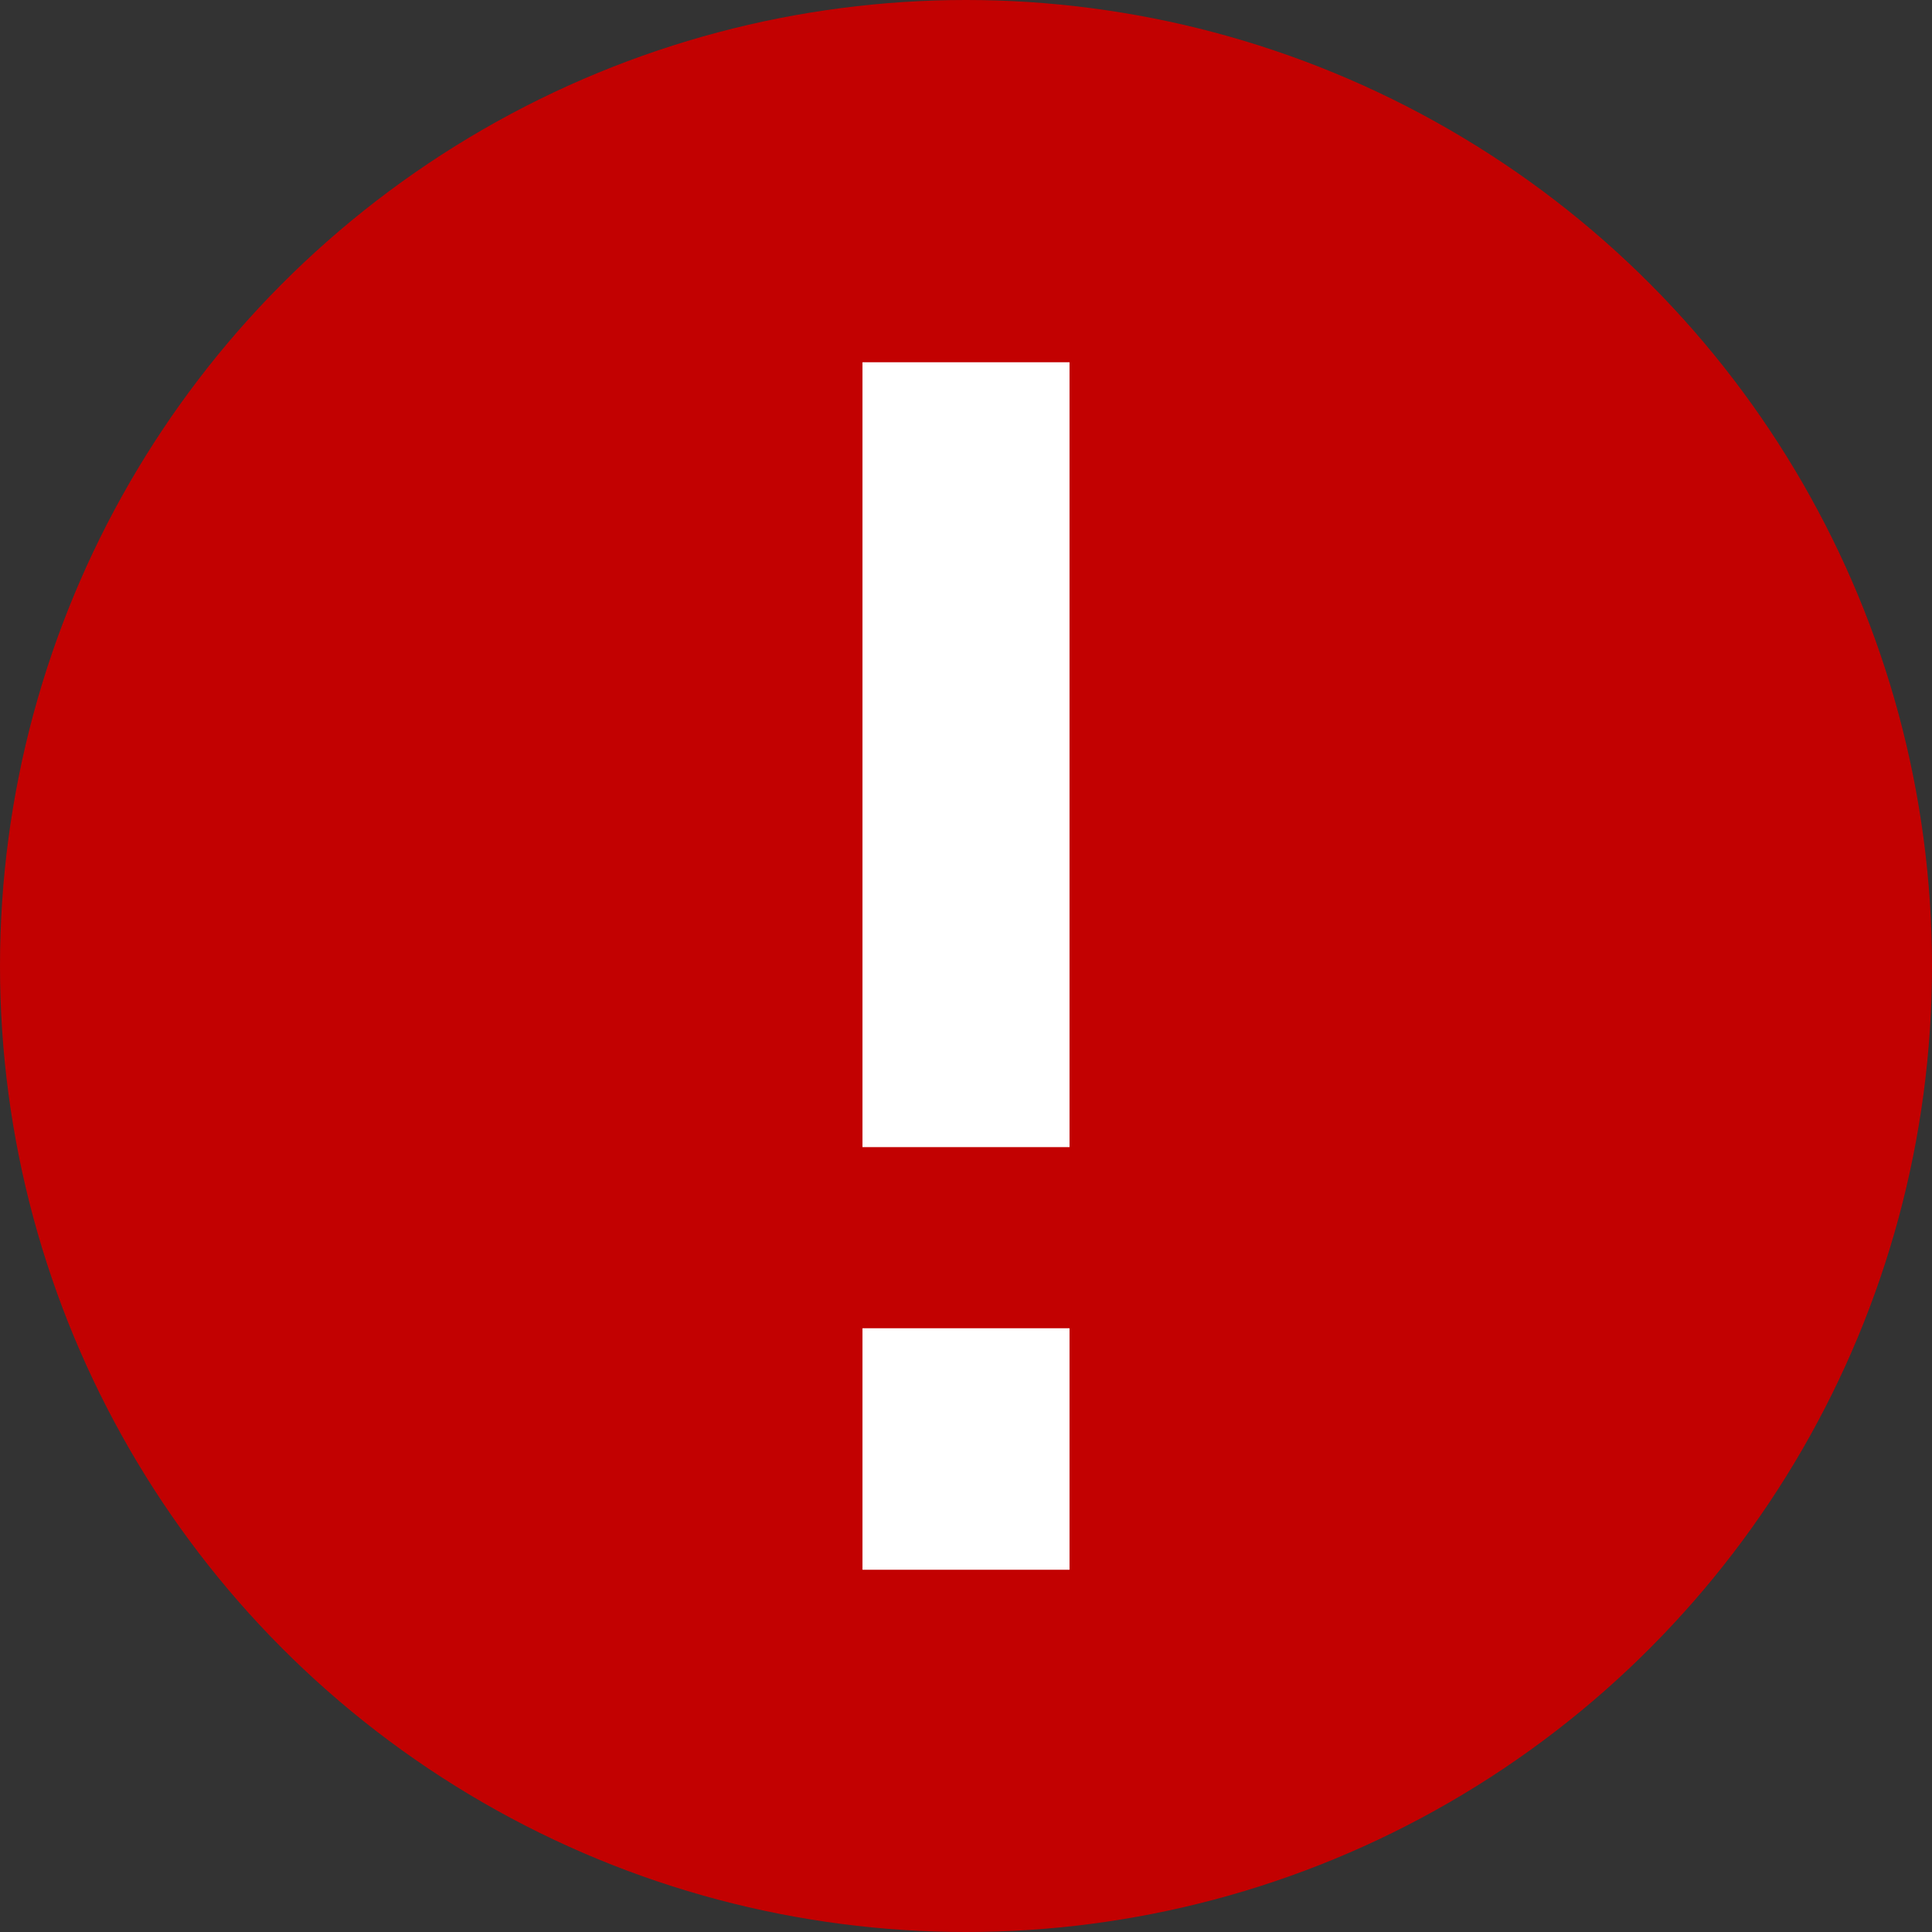 <svg width="12" height="12" viewBox="0 0 12 12" fill="none" xmlns="http://www.w3.org/2000/svg">
<rect x="0" y="0" width="12" height="12" fill="#333333" stroke="none"/>
<circle cx="6" cy="6" r="6" fill="#C20101"/>
<path d="M6 7.125V2.25" stroke="white" stroke-width="1.286"/>
<path d="M6 8.25L6 9.75" stroke="white" stroke-width="1.286"/>
</svg>
